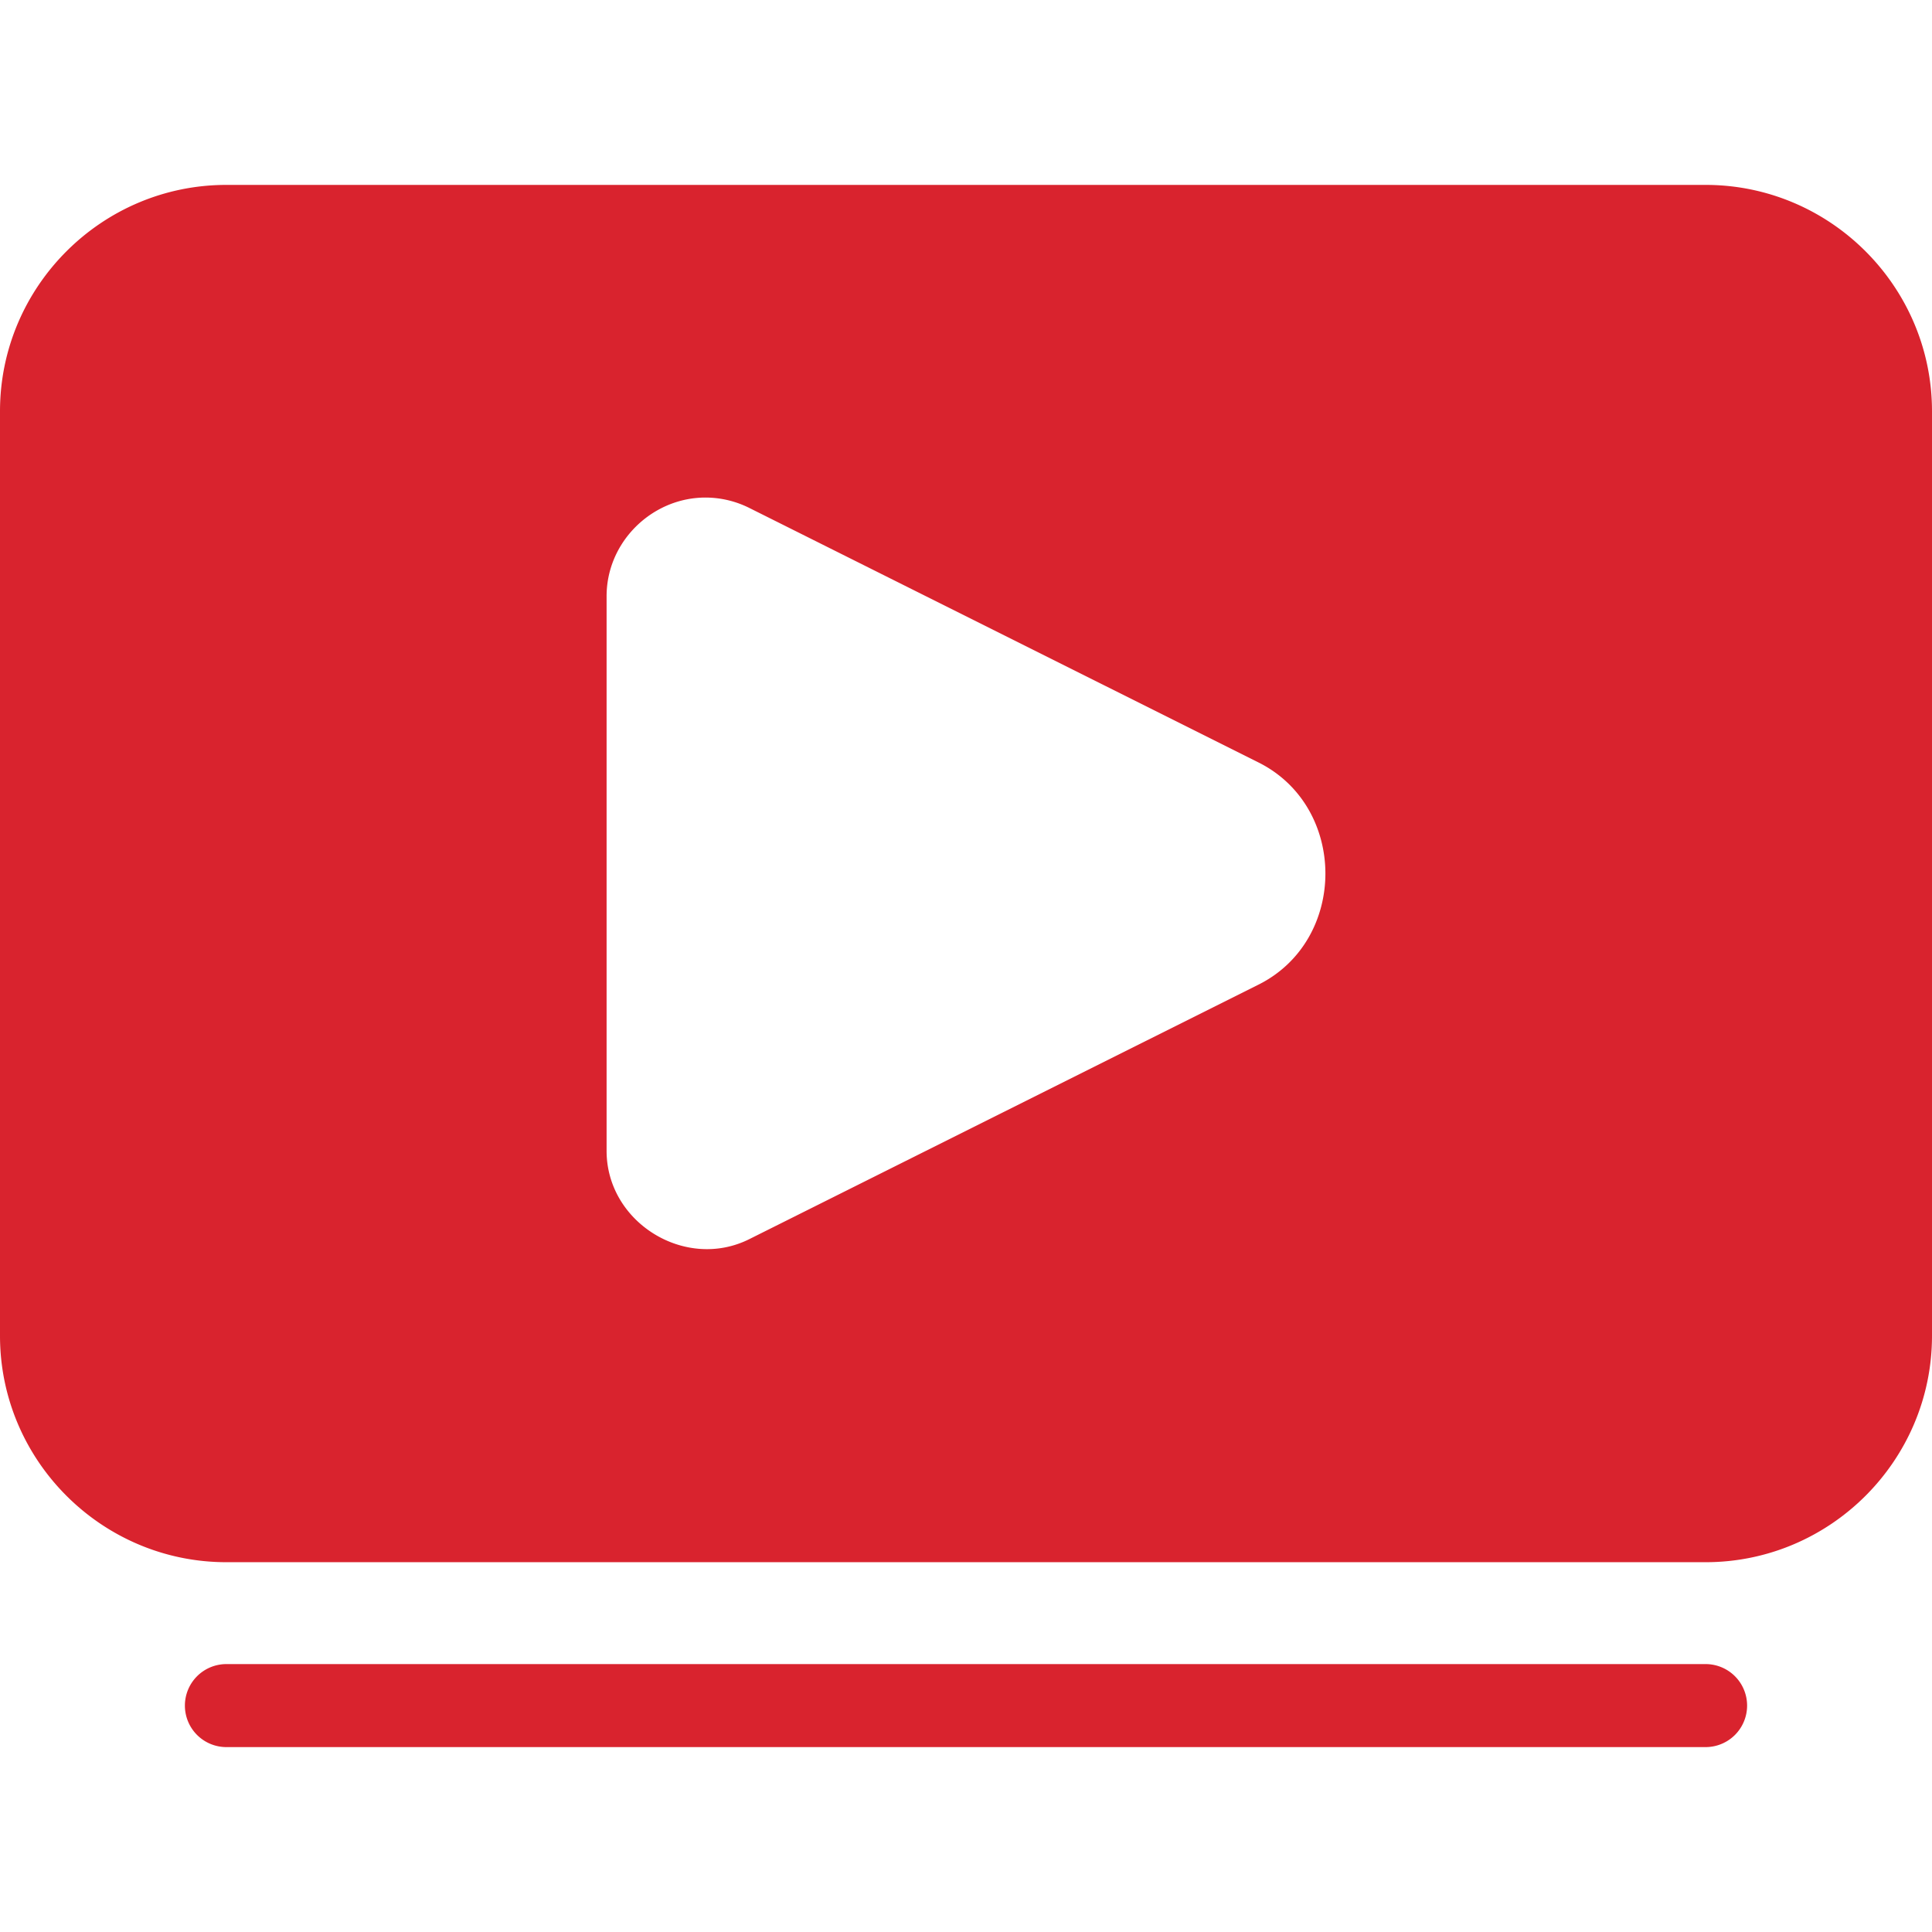 <svg xmlns="http://www.w3.org/2000/svg" version="1.1" xmlns:xlink="http://www.w3.org/1999/xlink" xmlns:svgjs="http://svgjs.com/svgjs" width="512" height="512" x="0" y="0" viewBox="0 0 512 512" style="enable-background:new 0 0 512 512" xml:space="preserve" class=""><g><g id="g2127" clip-rule="evenodd" fill-rule="evenodd" stroke-linecap="round" stroke-linejoin="round" stroke-miterlimit="10"><path id="path90616" d="m60 441a11 11 0 0 0 -11 11 11 11 0 0 0 11 11h392a11 11 0 0 0 11-11 11 11 0 0 0 -11-11z" fill="#D9232E" data-original="#000000" class=""></path><path id="path2104" d="m60 49c-33.049 0-60 26.949-60 59.998v245.002c0 33.049 26.951 60 60 60h392c33.049 0 60-26.951 60-60v-245.002c0-33.049-26.951-59.998-60-59.998zm127.295 82.859c.95.013 1.909.08 2.873.201a11.001 11.001 0 0 1 .004 0c2.929.371 5.776 1.235 8.416 2.557l.012.006 134.861 67.408c23.71 11.797 23.71 47.137 0 58.934l-134.873 67.412c-16.969 8.482-37.828-4.406-37.834-23.377a11.001 11.001 0 0 1 0-.004v-48.998-49-48.996c-.005-13.605 10.709-24.753 23.721-26.023.929-.091 1.87-.132 2.82-.119z" stroke-width="22" fill="#D9232E" data-original="#000000" class=""></path></g></g></svg>